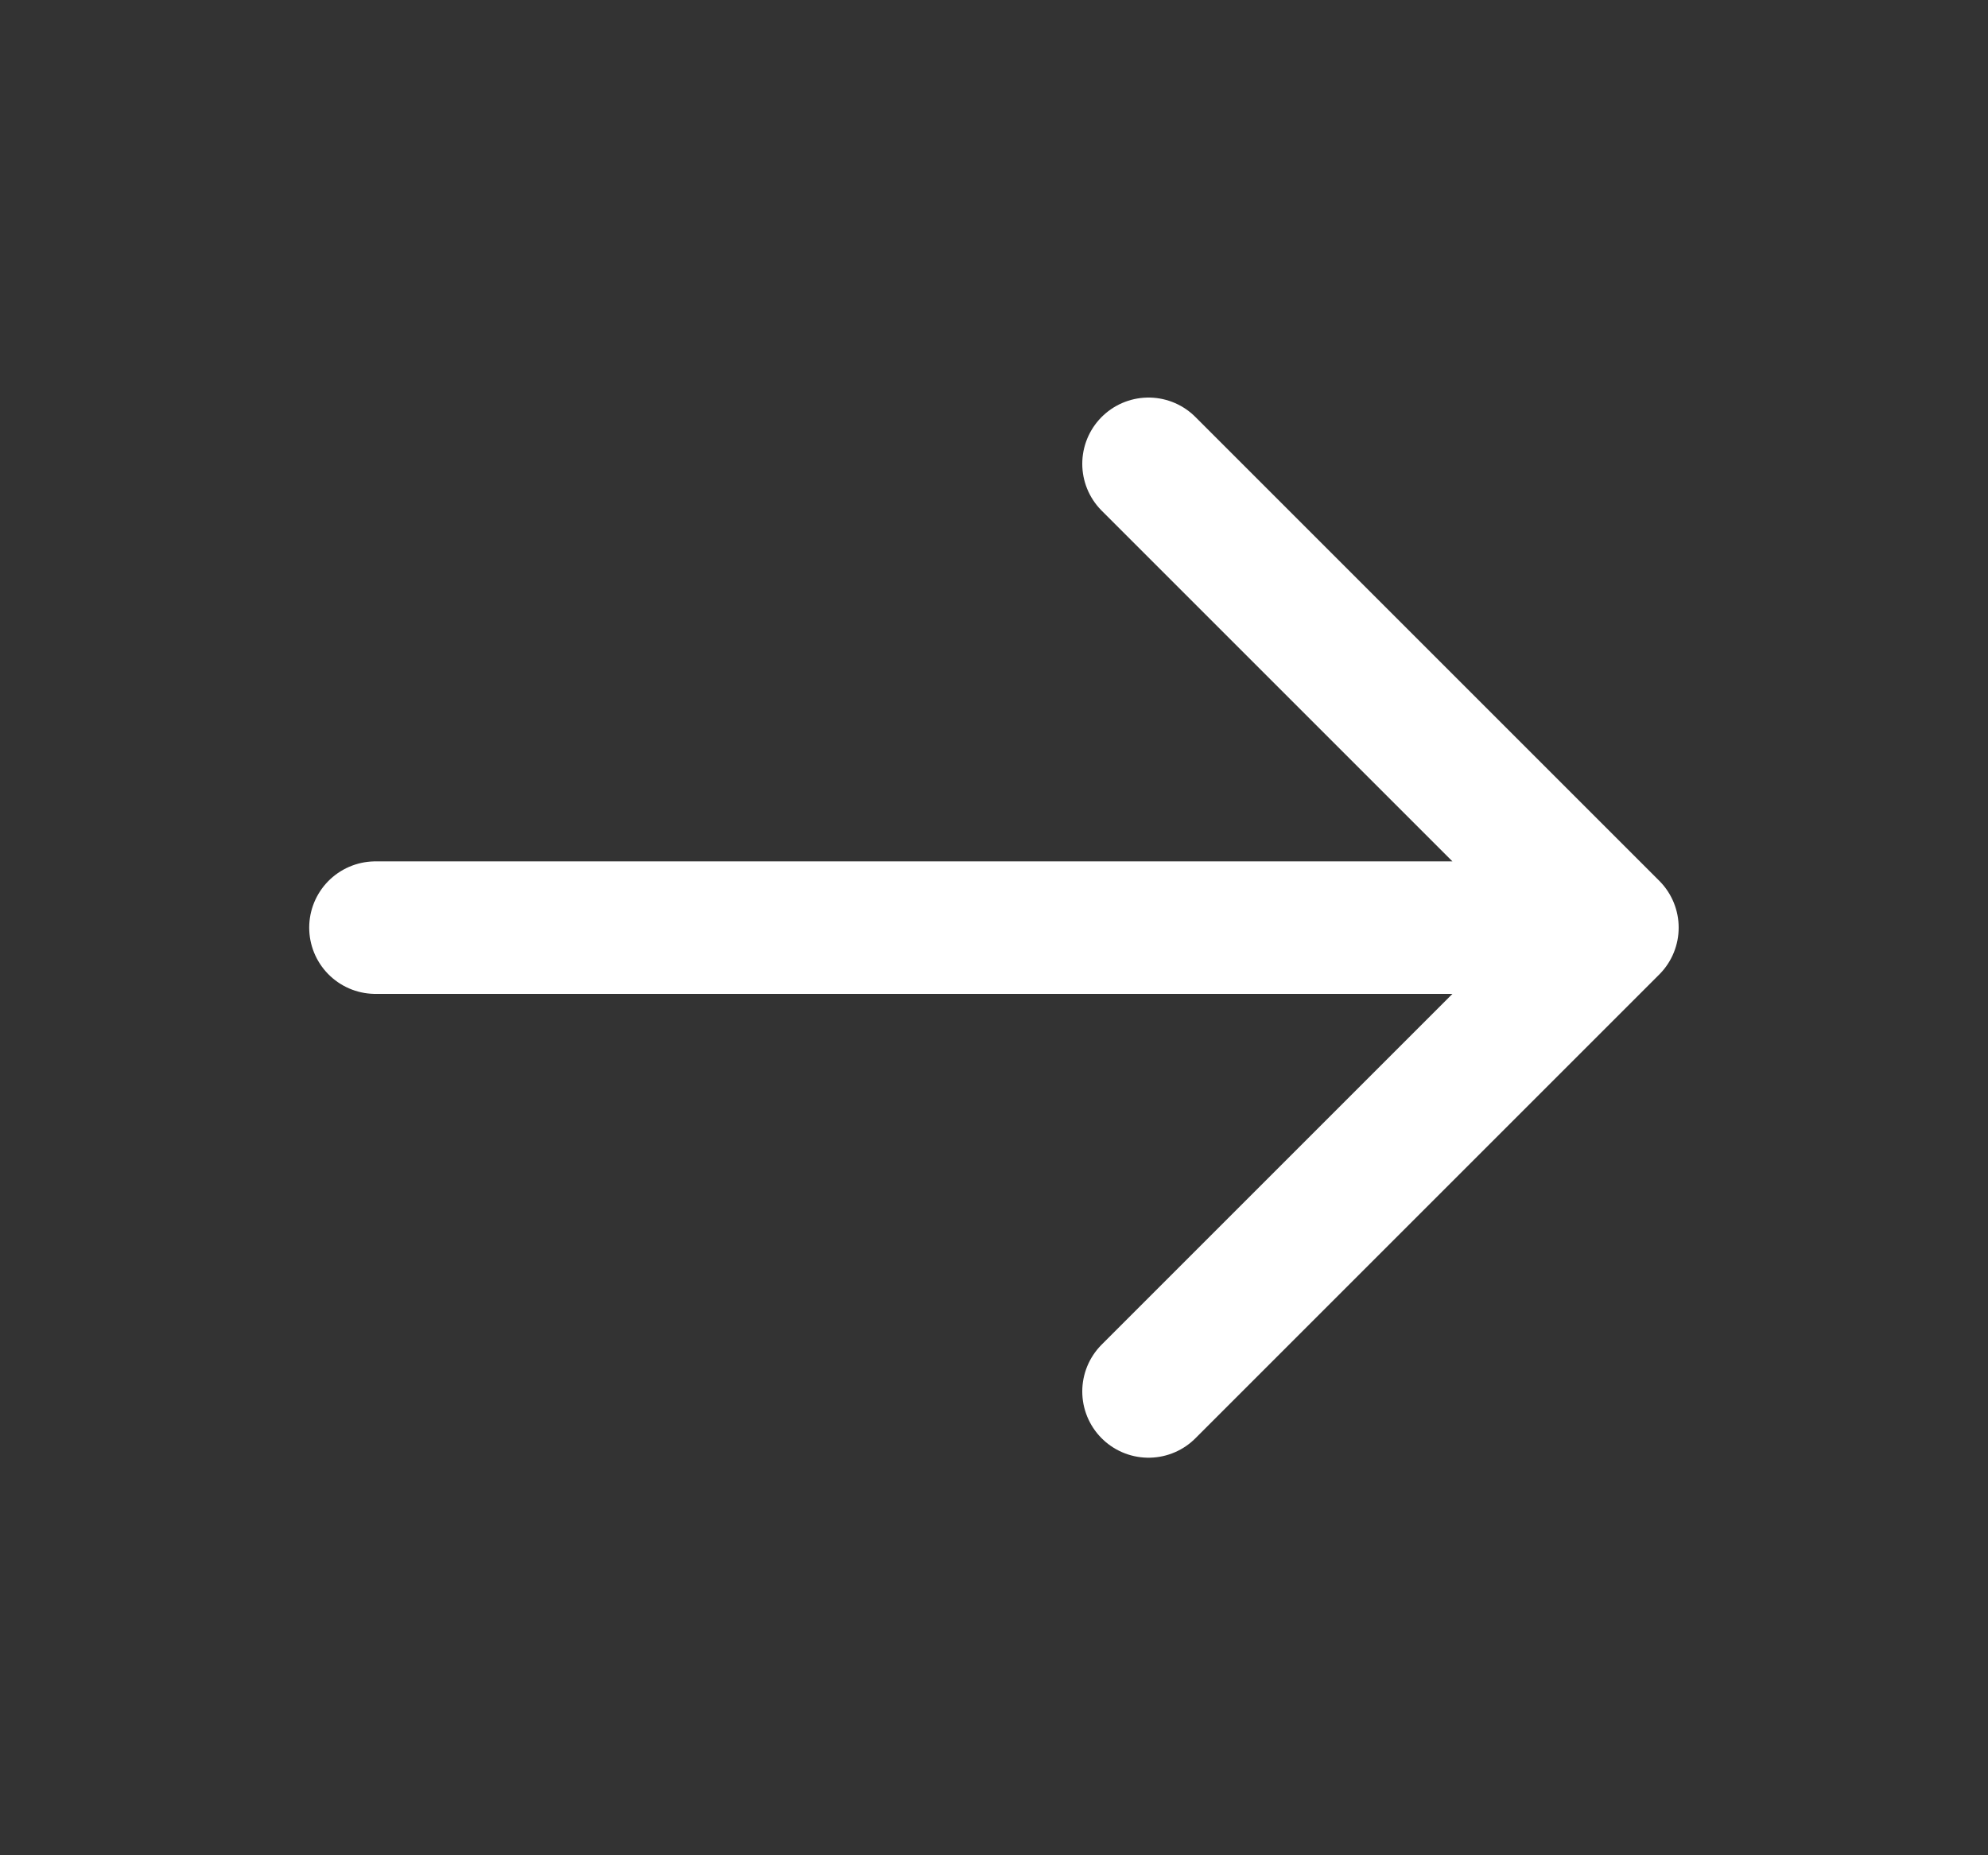 <svg width="15" height="14" viewBox="0 0 15 14" fill="none" xmlns="http://www.w3.org/2000/svg">
<rect x="0" y="0" width="15" height="14" fill="#333333" stroke="none"/>
<path d="M2.833 7H12.166M12.166 7L8.666 3.5M12.166 7L8.666 10.5" stroke="white" stroke-linecap="round" stroke-linejoin="round"/>
</svg>
